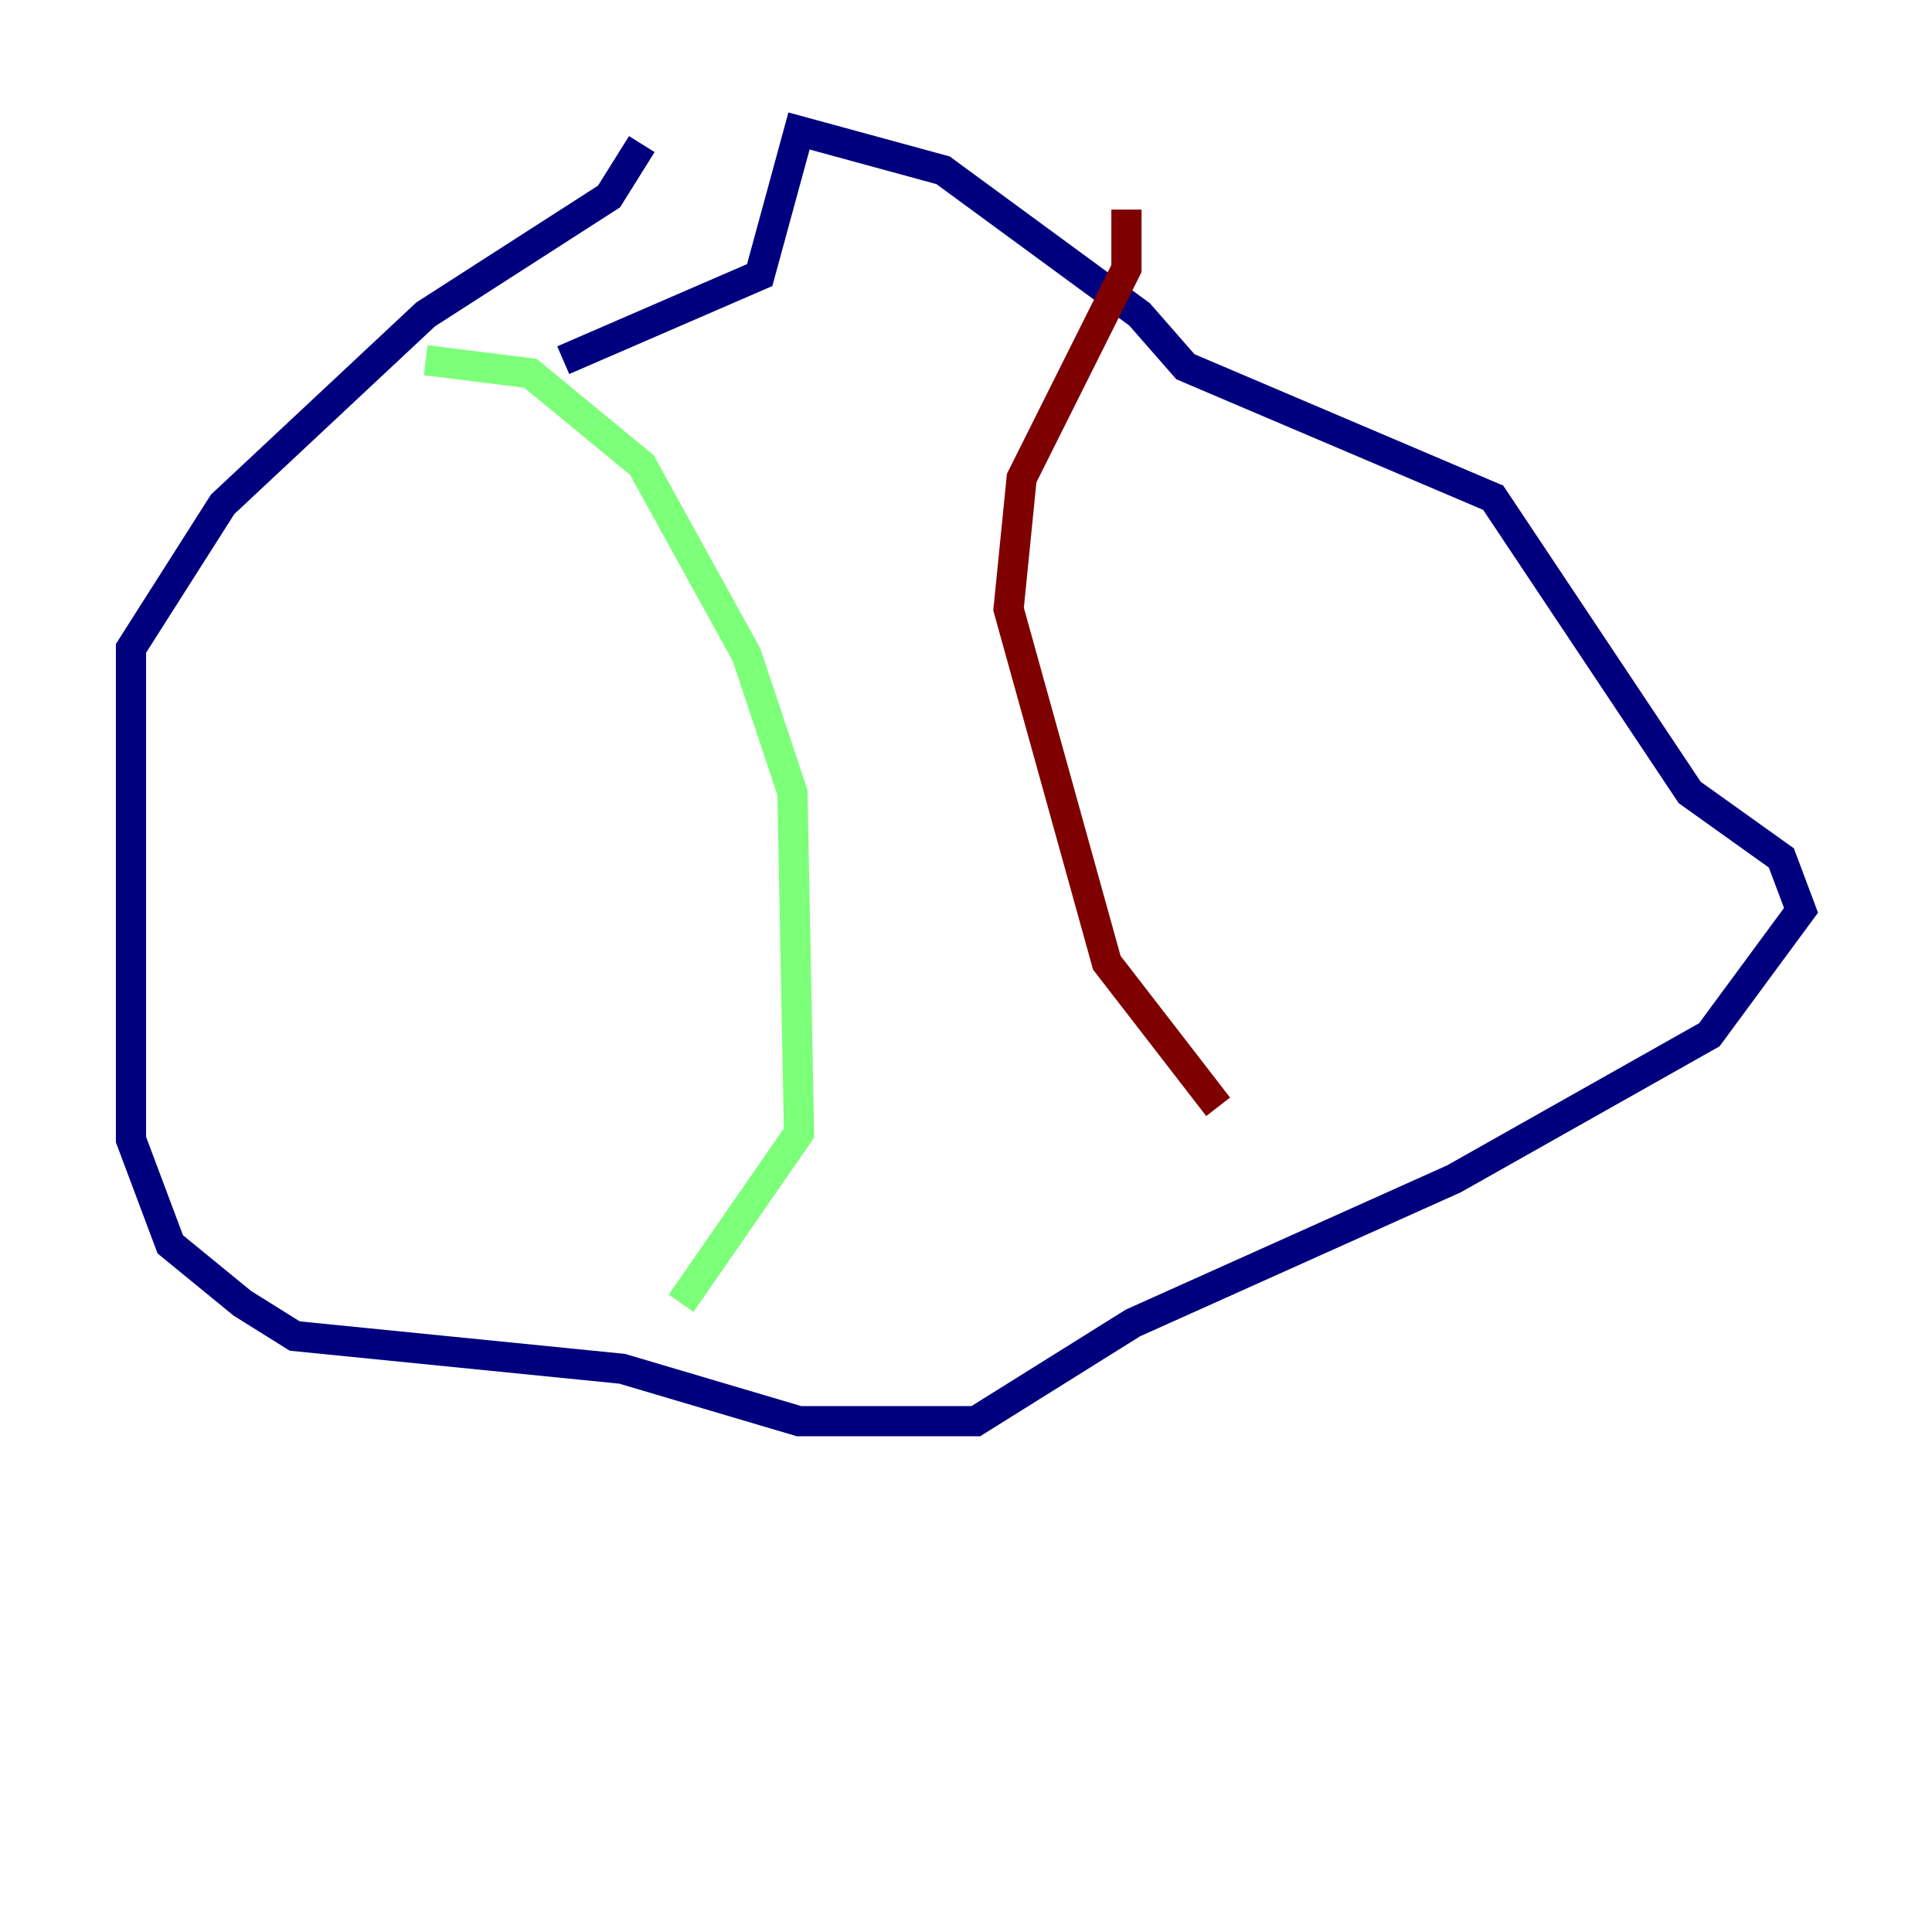 <?xml version="1.0" encoding="utf-8" ?>
<svg baseProfile="tiny" height="128" version="1.2" viewBox="0,0,128,128" width="128" xmlns="http://www.w3.org/2000/svg" xmlns:ev="http://www.w3.org/2001/xml-events" xmlns:xlink="http://www.w3.org/1999/xlink"><defs /><polyline fill="none" points="42.522,9.546 40.352,13.017 28.203,20.827 14.752,33.41 8.678,42.956 8.678,75.498 11.281,82.441 16.054,86.346 19.525,88.515 41.22,90.685 52.936,94.156 64.651,94.156 75.064,87.647 96.325,78.102 113.248,68.556 119.322,60.312 118.02,56.841 111.946,52.502 98.929,32.976 78.536,24.298 75.498,20.827 62.481,11.281 52.936,8.678 50.332,18.224 37.315,23.864" stroke="#00007f" stroke-width="2" /><polyline fill="none" points="28.203,23.864 35.146,24.732 42.522,30.807 49.464,43.39 52.502,52.502 52.936,75.064 45.125,86.346" stroke="#7cff79" stroke-width="2" /><polyline fill="none" points="74.63,13.885 74.63,17.79 67.688,31.675 66.82,40.352 73.329,63.783 80.705,73.329" stroke="#7f0000" stroke-width="2" /></svg>